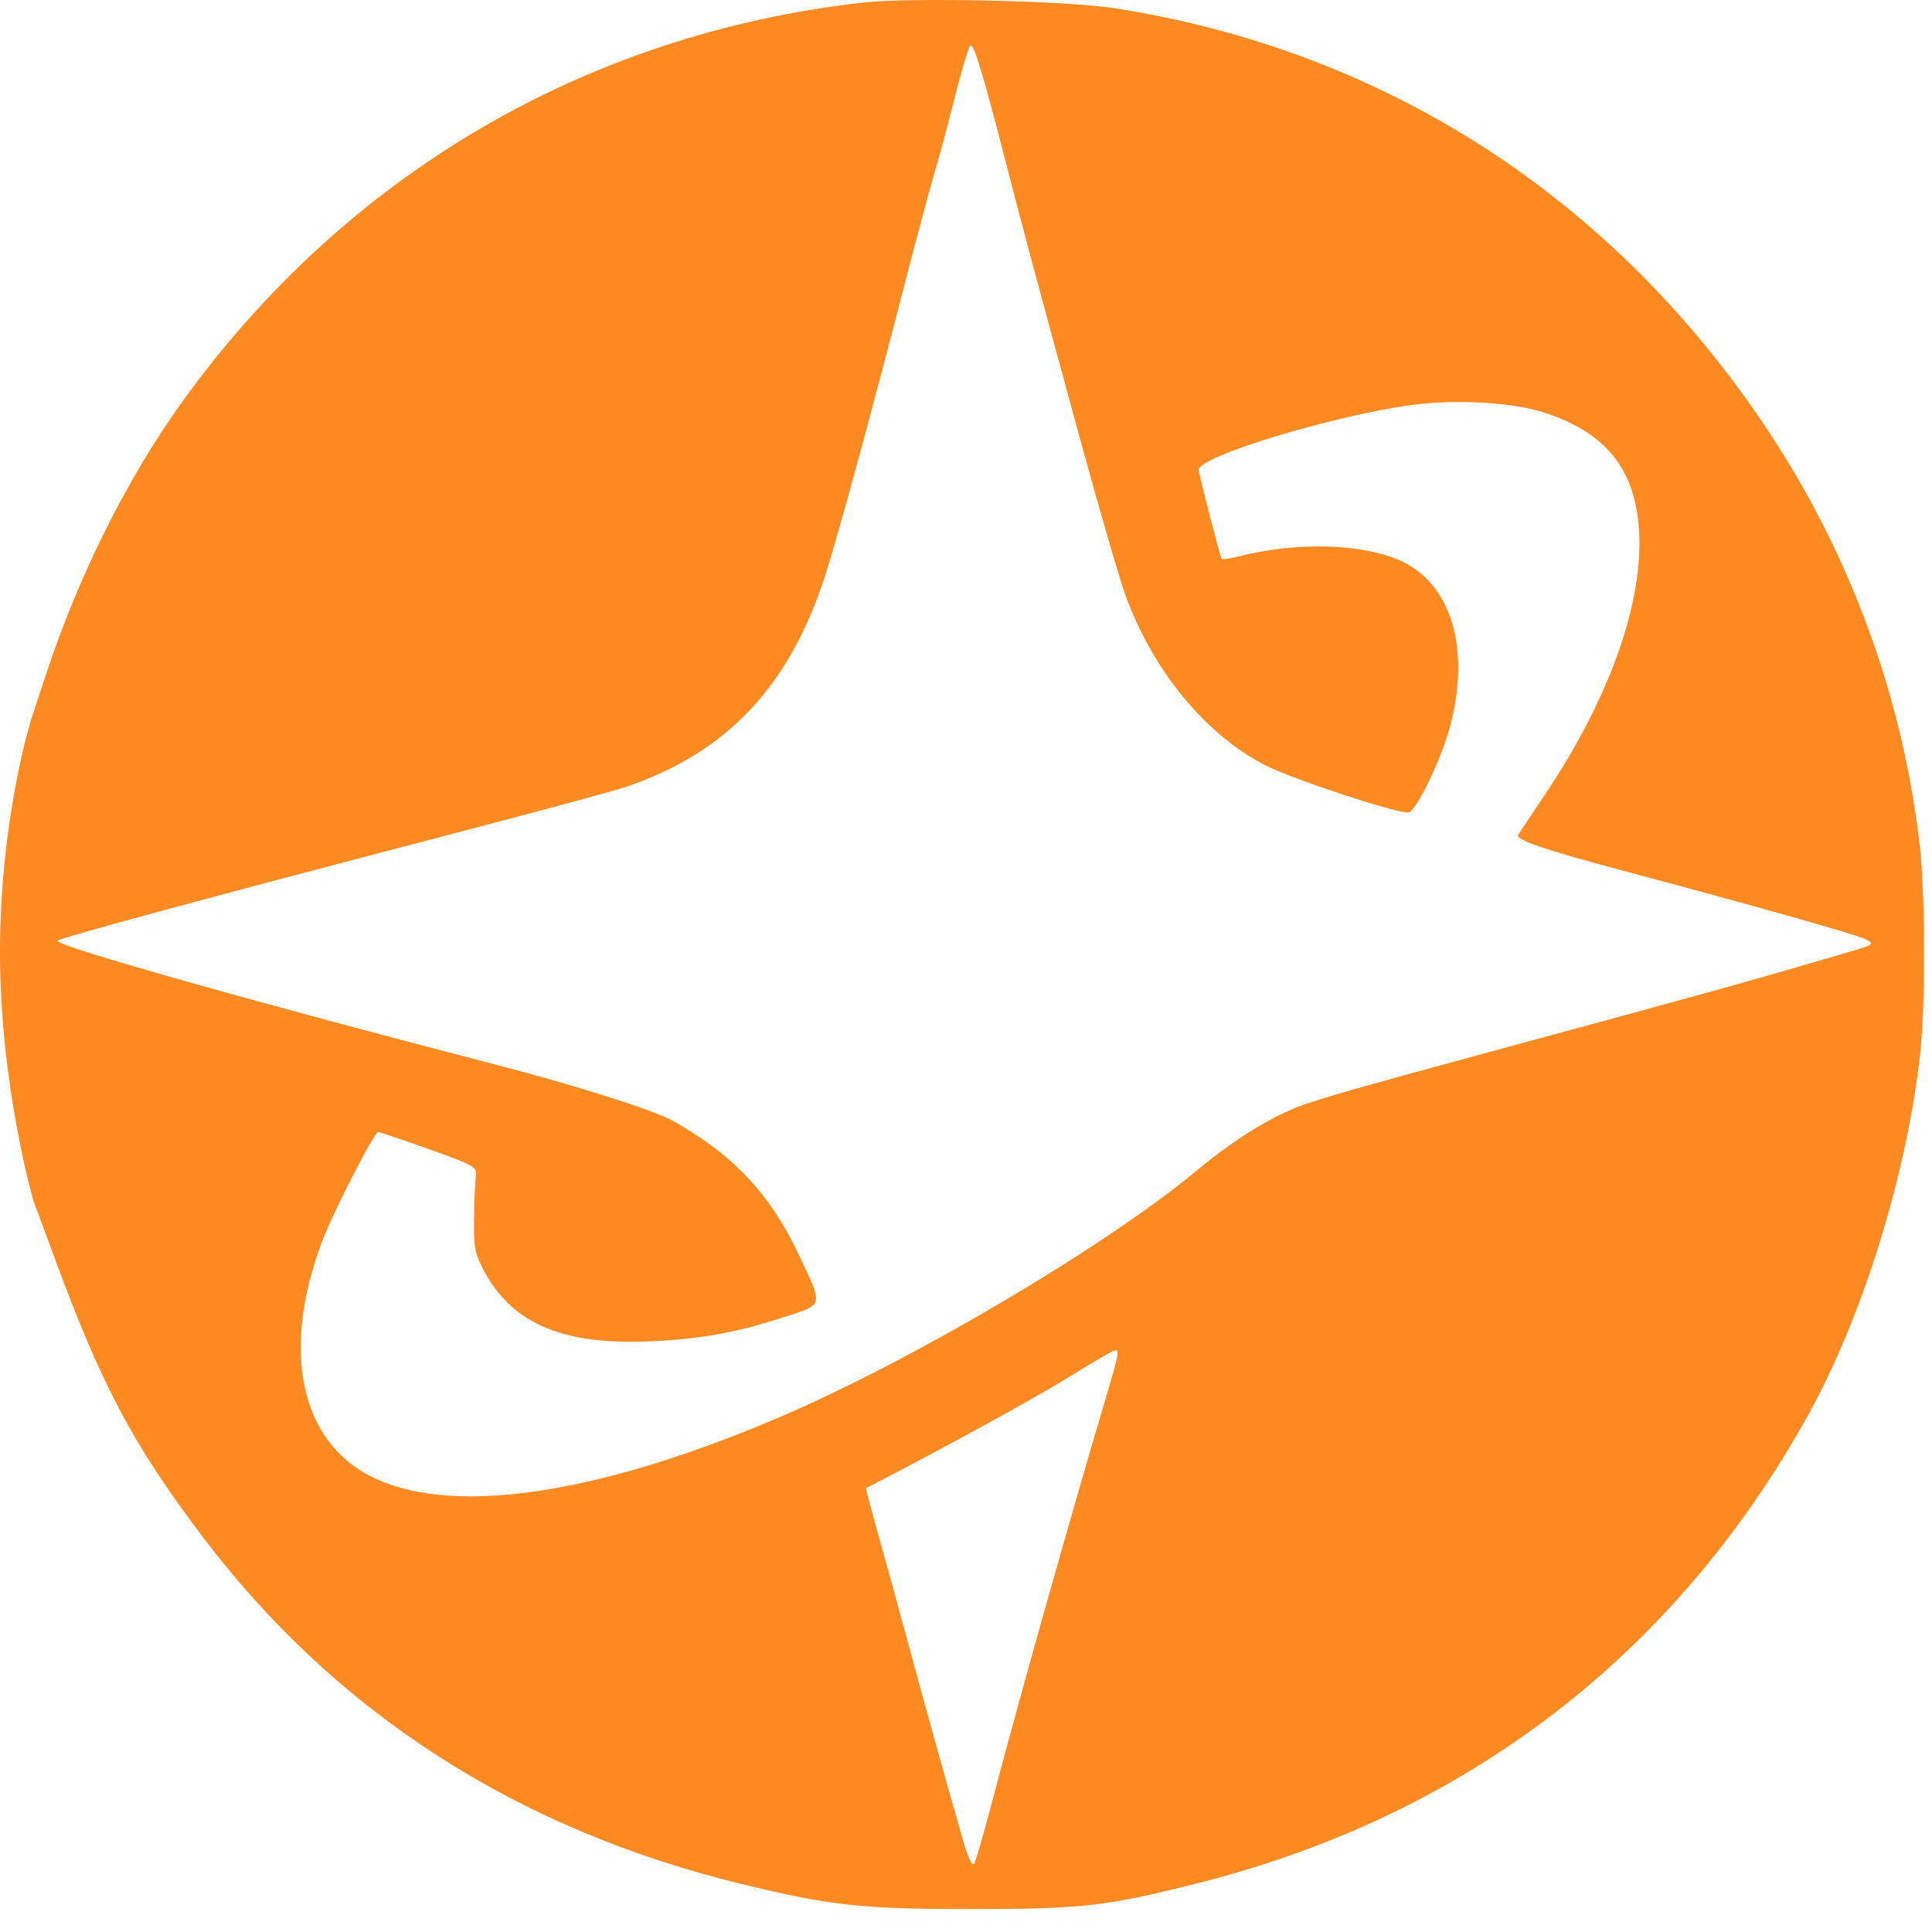 <svg width="50" height="50" viewBox="0 0 50 50" fill="none" xmlns="http://www.w3.org/2000/svg">
<g clip-path="url(#clip0_662_314)">
<path fill-rule="evenodd" clip-rule="evenodd" d="M22.33 0.067C15.152 0.88 8.942 4.526 4.707 10.411C3.293 12.377 2.03 14.904 1.195 17.441L0.8 18.639C0.8 18.639 5.62164e-08 21.199 2.81082e-08 24.643C0 28.087 0.86 31.061 0.86 31.061L1.381 32.472C2.627 35.848 3.421 37.351 5.213 39.73C8.65 44.294 13.341 47.329 19.158 48.749C21.5 49.321 22.297 49.408 25.203 49.406C28.026 49.404 28.631 49.334 30.999 48.736C37.933 46.986 43.34 42.841 46.787 36.634C48.209 34.073 49.355 30.372 49.698 27.23C49.83 26.026 49.826 23.18 49.691 21.959C49.267 18.127 47.914 14.402 45.768 11.161C41.775 5.131 35.852 1.301 28.832 0.211C27.587 0.018 23.553 -0.071 22.33 0.067ZM24.713 2.507C24.528 3.242 24.293 4.115 24.191 4.448C24.089 4.781 23.748 6.051 23.433 7.271C22.532 10.764 21.693 13.839 21.359 14.881C20.433 17.764 18.816 19.479 16.18 20.372C15.903 20.466 13.771 21.041 11.443 21.649C5.433 23.219 1.576 24.264 1.488 24.346C1.368 24.459 6.632 25.948 12.803 27.546C14.864 28.079 16.923 28.732 17.412 29.006C18.975 29.884 19.932 30.901 20.673 32.472C21.308 33.815 21.321 33.748 20.345 34.068C19.122 34.47 18.236 34.638 16.982 34.707C14.611 34.837 13.266 34.286 12.519 32.875C12.285 32.434 12.254 32.264 12.267 31.515C12.275 31.043 12.297 30.551 12.316 30.421C12.347 30.203 12.254 30.15 11.102 29.741C10.416 29.497 9.825 29.297 9.788 29.297C9.683 29.297 8.614 31.385 8.328 32.147C7.426 34.556 7.652 36.636 8.939 37.766C10.745 39.352 14.825 38.959 20.154 36.685C23.62 35.206 28.631 32.244 30.981 30.285C31.986 29.447 33.011 28.827 33.847 28.552C34.571 28.315 35.502 28.052 38.358 27.277C44.52 25.605 45.184 25.421 47.831 24.643C48.505 24.445 48.523 24.431 48.284 24.307C48.066 24.193 45.275 23.405 42.019 22.538C39.974 21.993 39.207 21.731 39.289 21.604C39.331 21.538 39.654 21.053 40.007 20.527C41.684 18.018 42.559 15.517 42.412 13.643C42.291 12.091 41.519 11.169 39.92 10.665C39.177 10.43 37.868 10.341 36.793 10.451C34.862 10.649 30.967 11.807 31.021 12.166C31.053 12.383 31.581 14.422 31.616 14.466C31.633 14.487 31.844 14.454 32.086 14.393C33.551 14.024 35.207 14.065 36.203 14.493C37.563 15.078 38.081 16.81 37.51 18.863C37.275 19.709 36.626 21.031 36.447 21.029C36.05 21.025 33.401 20.147 32.726 19.796C31.186 18.996 29.841 17.356 29.13 15.413C28.972 14.982 28.435 13.133 27.936 11.303C26.675 6.677 26.577 6.313 26.003 4.095C25.426 1.865 25.216 1.172 25.118 1.172C25.081 1.172 24.898 1.773 24.713 2.507ZM27.622 35.663C26.742 36.207 24.351 37.516 22.412 38.514C22.402 38.519 22.547 39.067 22.734 39.732C22.922 40.396 23.239 41.552 23.44 42.301C23.824 43.728 24.559 46.371 24.922 47.626C25.058 48.096 25.164 48.315 25.212 48.227C25.255 48.152 25.432 47.547 25.607 46.884C26.36 44.023 27.657 39.413 28.637 36.113C28.954 35.045 28.973 34.941 28.857 34.944C28.815 34.945 28.259 35.268 27.622 35.663Z" fill="#FF8A22"/>
</g>
<defs>
<clipPath id="clip0_662_314">
<rect width="50" height="50" fill="white"/>
</clipPath>
</defs>
</svg>
